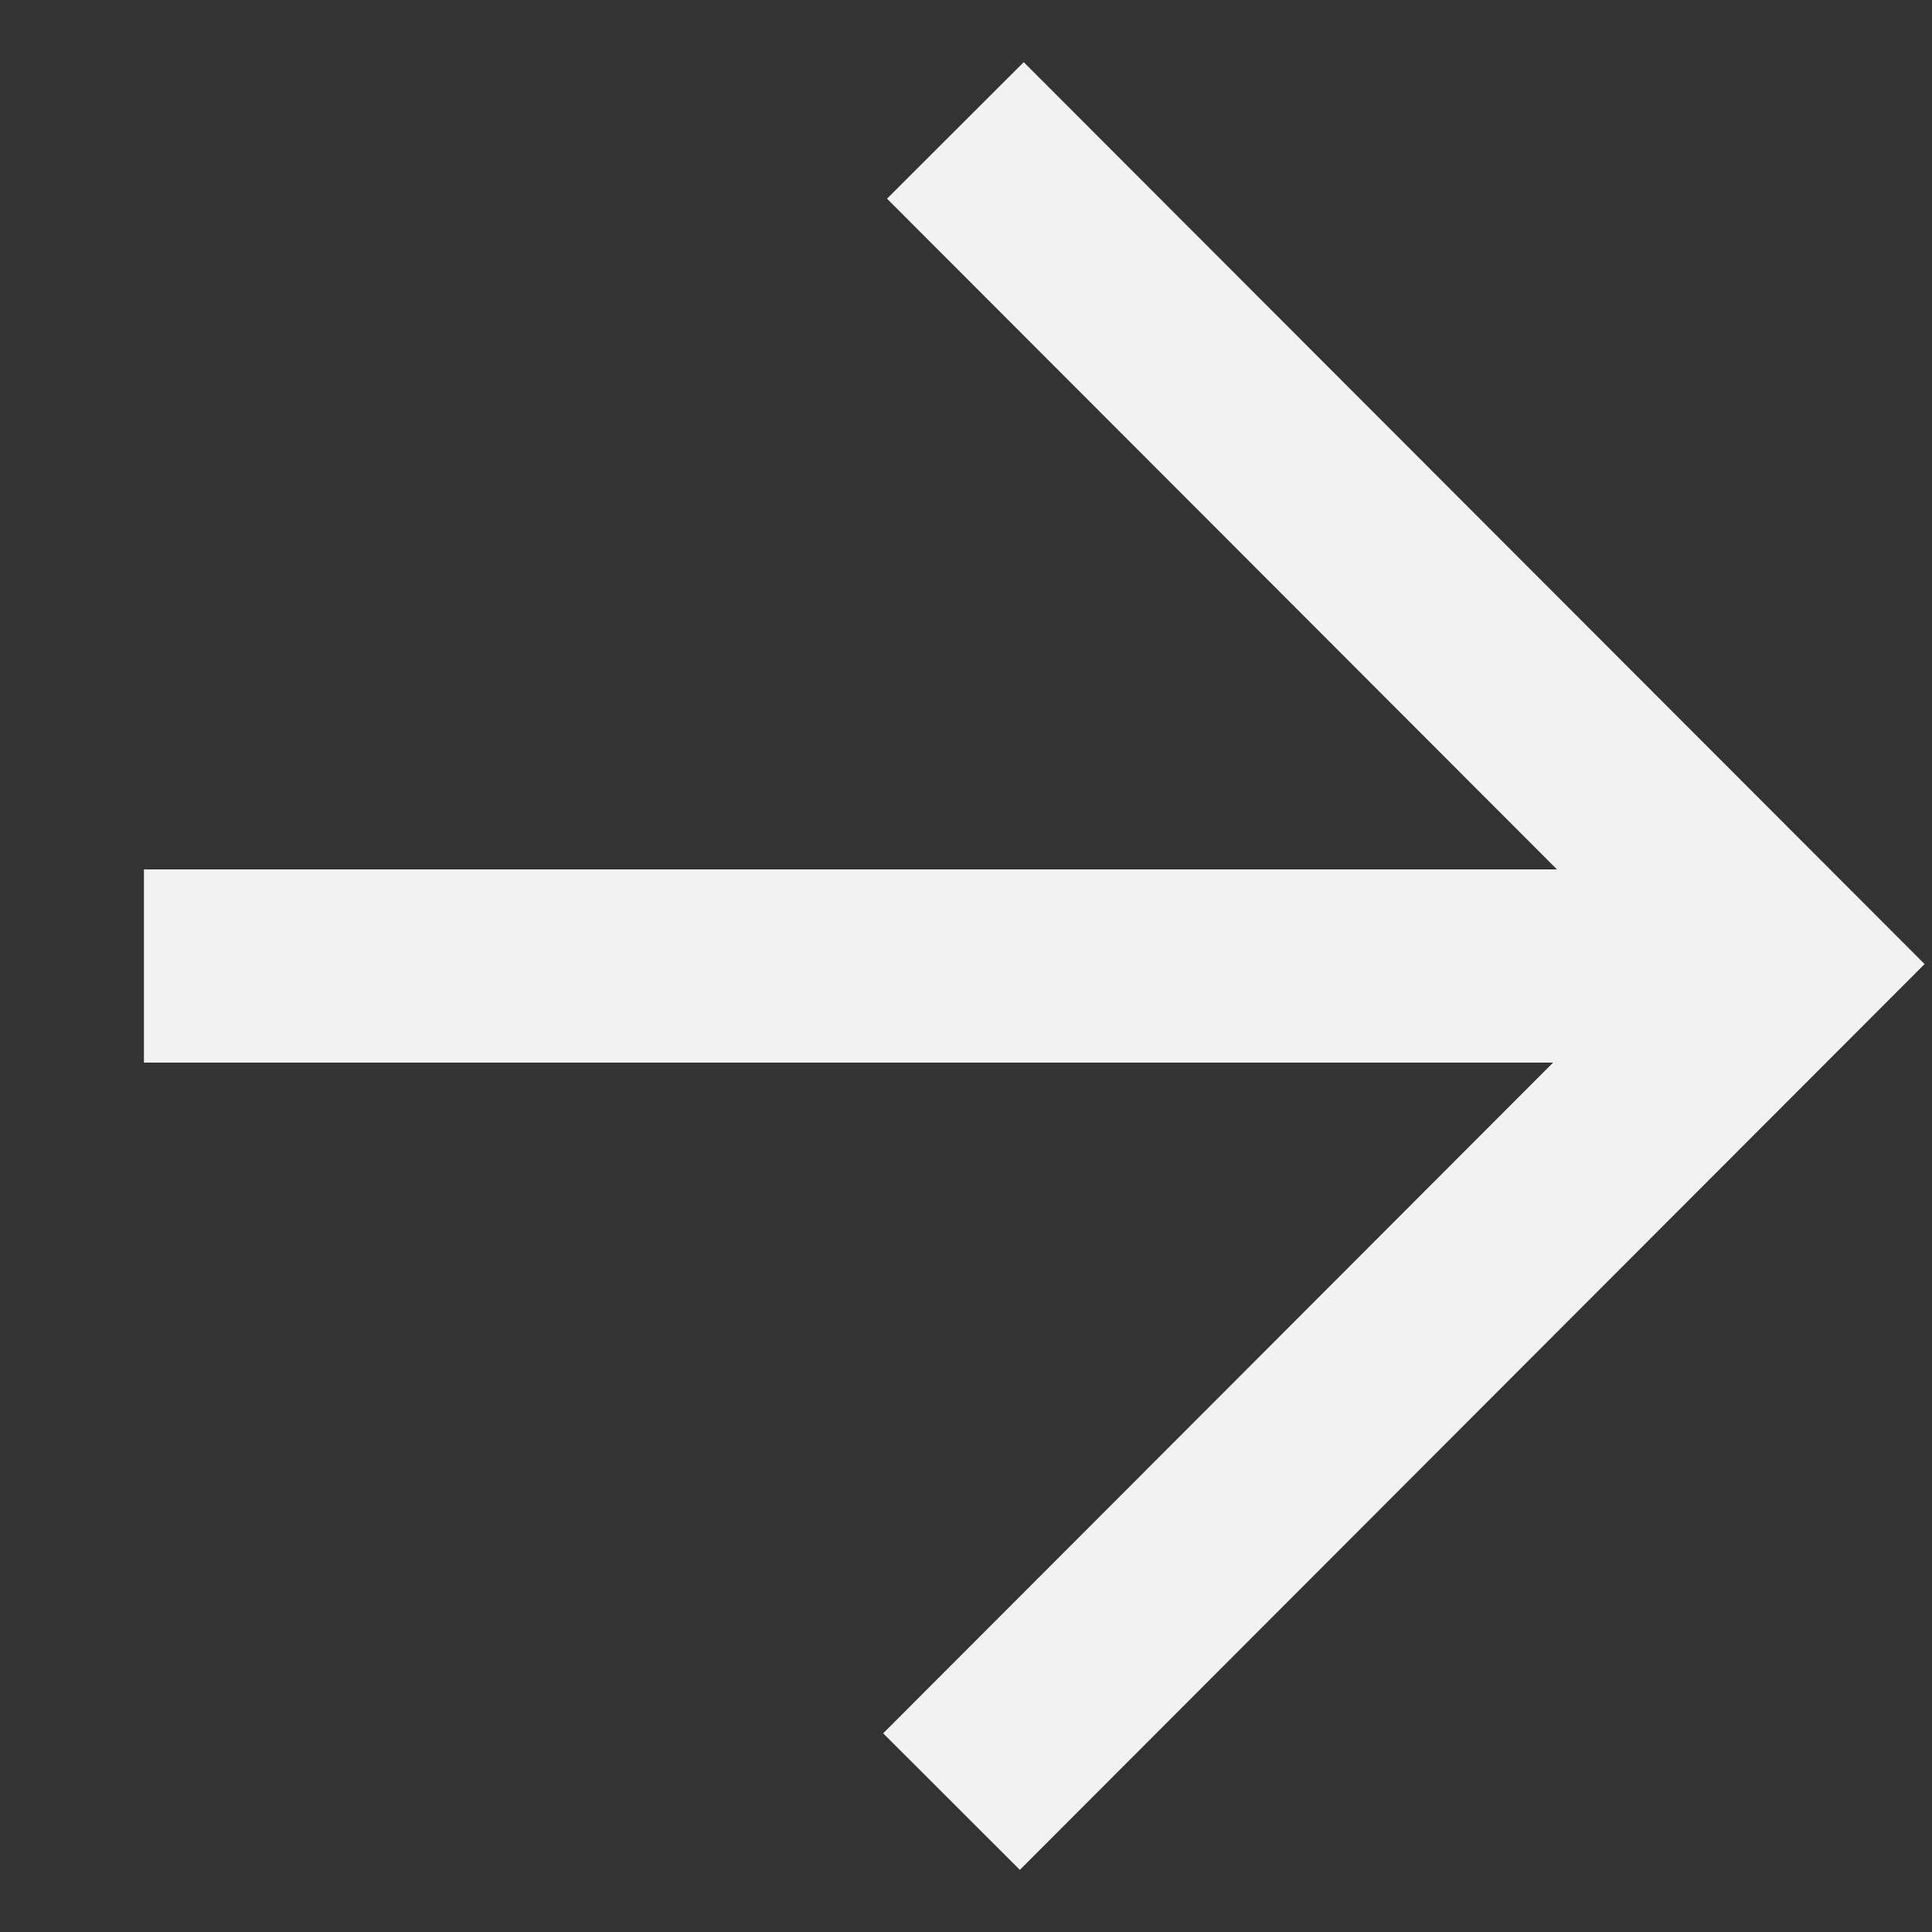 <svg xmlns="http://www.w3.org/2000/svg" id="Layer_1" viewBox="0 0 20 20"><rect x="0" y="0" width="20" height="20" fill="#333333" stroke="none"/><defs><style>.cls-1{fill:none;stroke-width:2px;}</style></defs><polyline stroke="#f2f2f3" class="cls-1" points="9.89 1.35 18.51 9.98 9.85 18.65"/><line class="cls-1" stroke="#f2f2f3" x1="1.49" y1="10" x2="18.29" y2="10"/></svg>